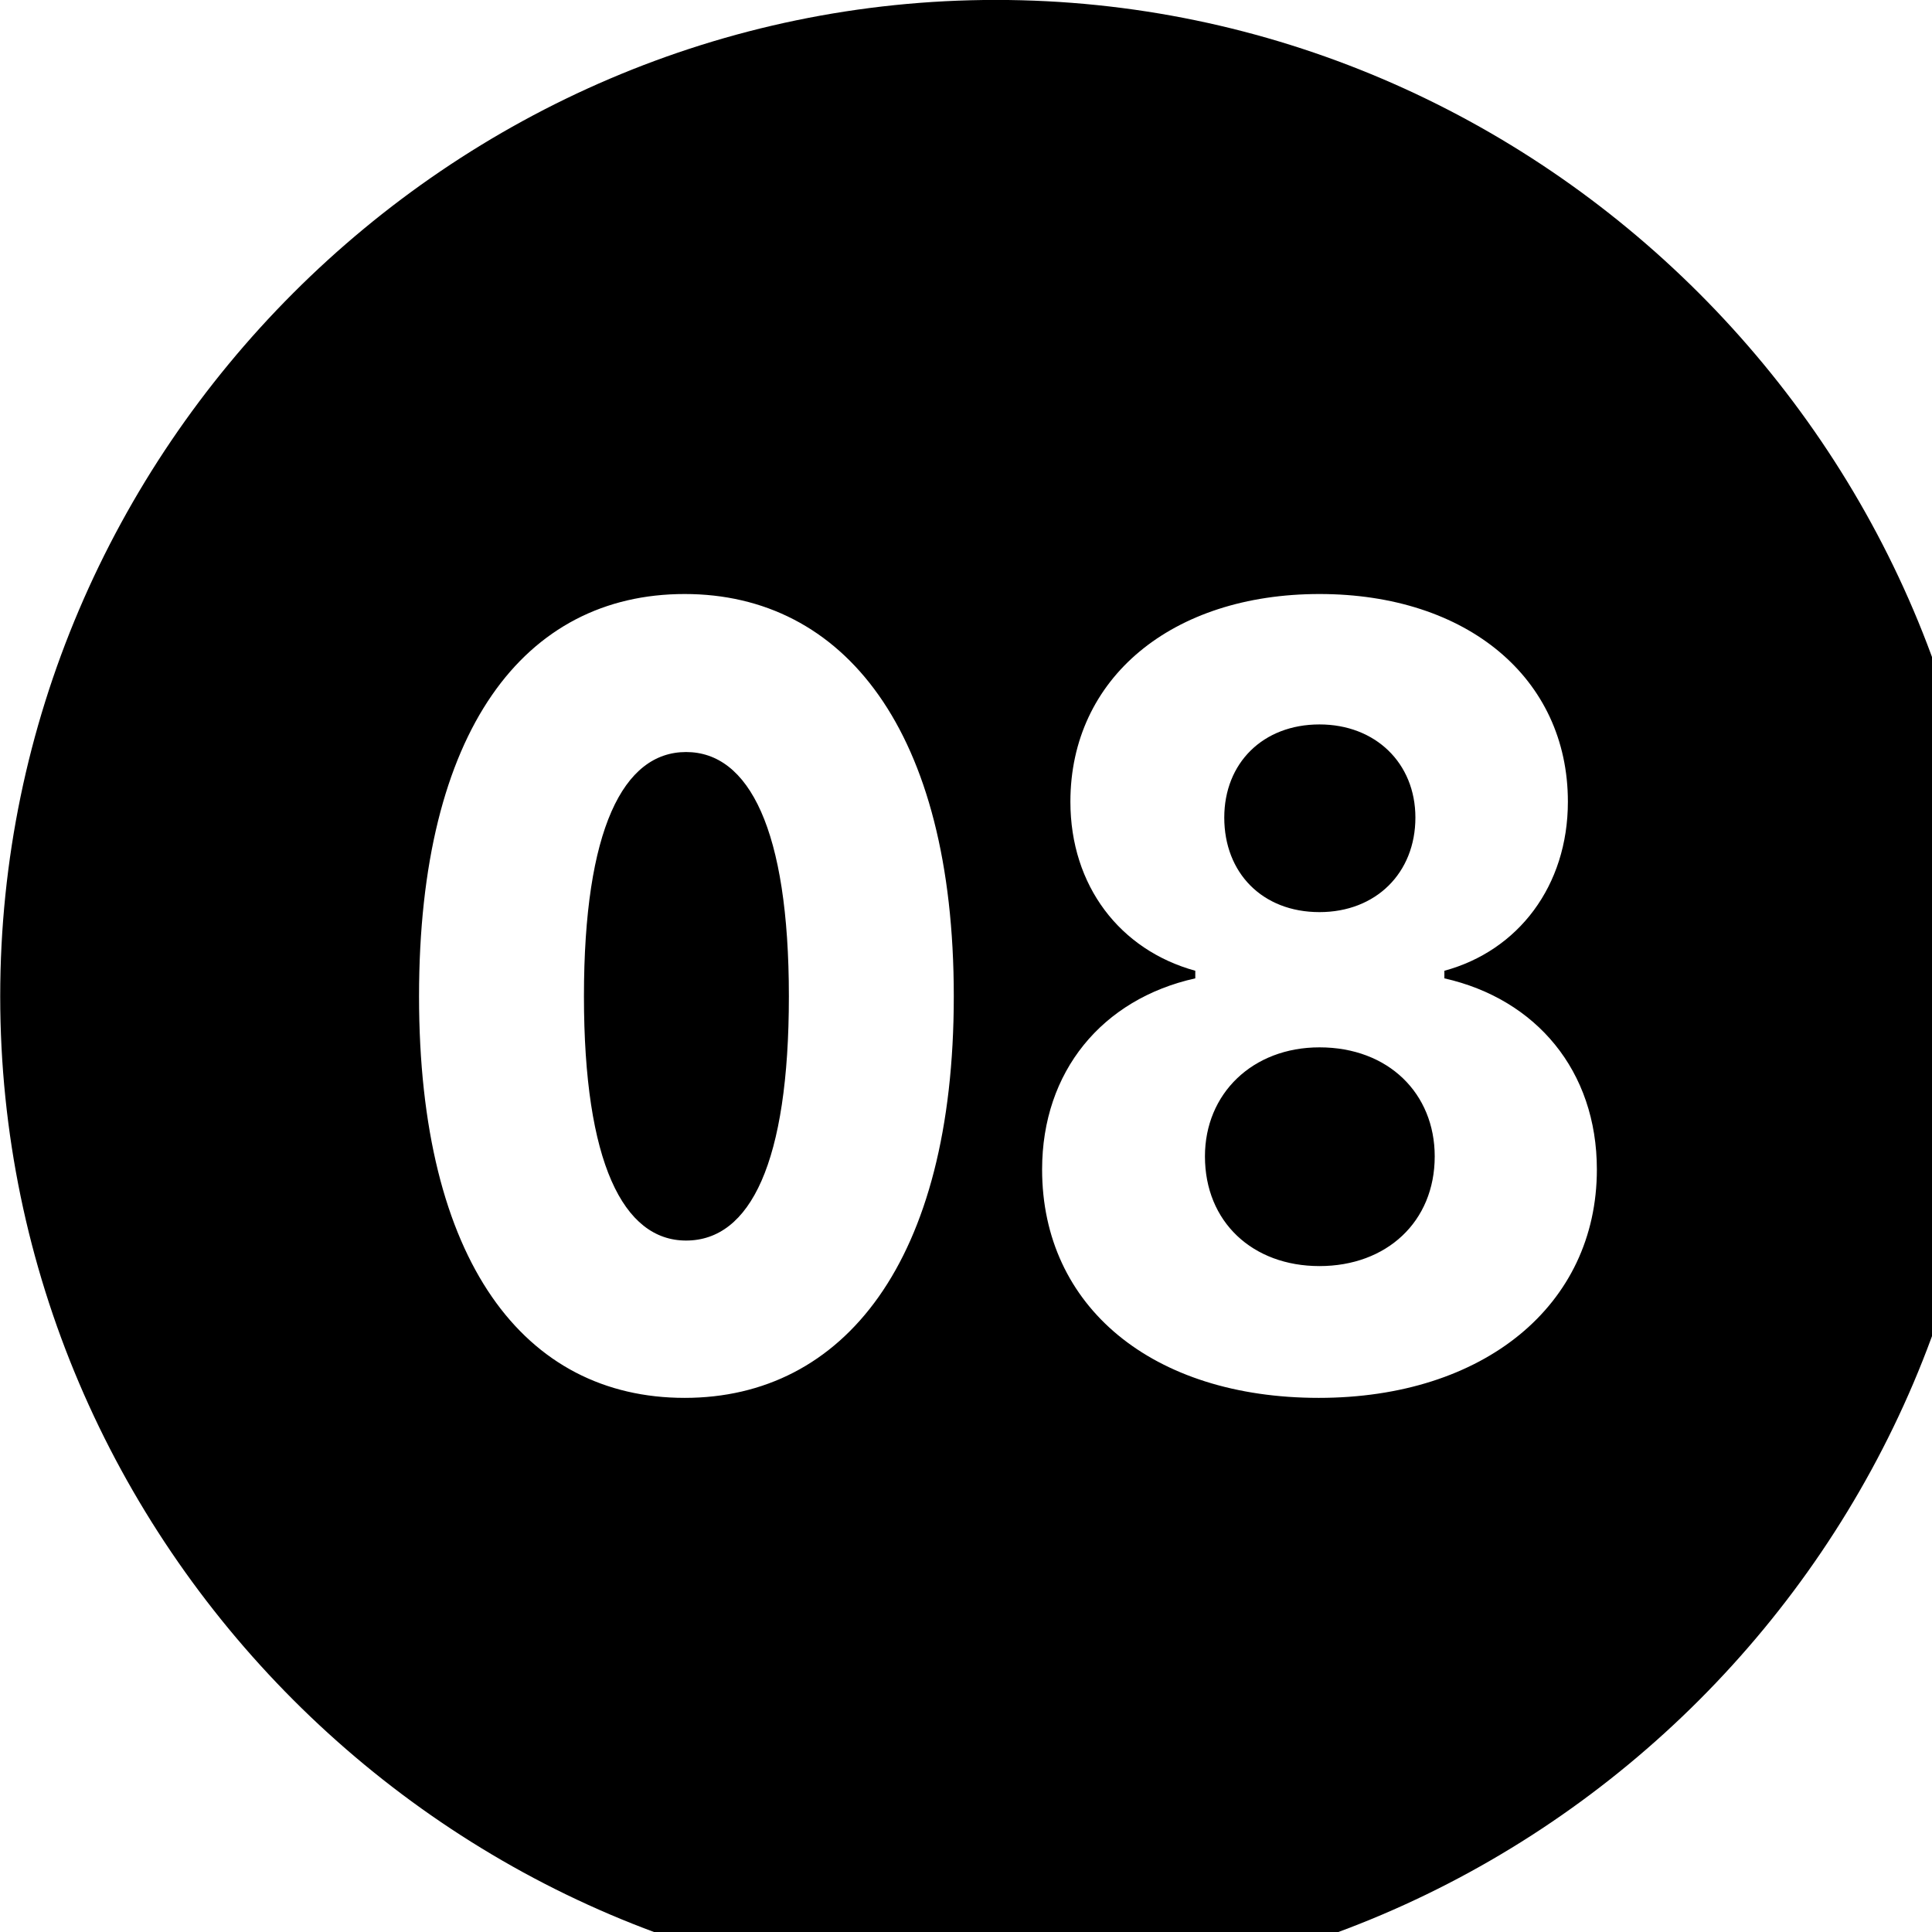 <svg xmlns="http://www.w3.org/2000/svg" viewBox="0 0 28 28" width="28" height="28">
  <path d="M14.433 28.889C22.363 28.889 28.873 22.369 28.873 14.439C28.873 6.519 22.353 -0.001 14.433 -0.001C6.513 -0.001 0.003 6.519 0.003 14.439C0.003 22.369 6.523 28.889 14.433 28.889ZM9.923 20.259C7.603 20.259 6.073 18.289 6.073 14.439C6.073 10.579 7.603 8.609 9.923 8.609C12.223 8.609 13.823 10.579 13.823 14.439C13.823 18.289 12.223 20.259 9.923 20.259ZM19.113 20.259C16.703 20.259 15.103 18.939 15.103 16.949C15.103 15.529 15.973 14.479 17.323 14.179V14.069C16.233 13.769 15.513 12.839 15.513 11.619C15.513 9.829 16.983 8.609 19.123 8.609C21.263 8.609 22.723 9.829 22.723 11.619C22.723 12.839 22.003 13.779 20.933 14.069V14.179C22.263 14.479 23.143 15.519 23.143 16.949C23.143 18.919 21.503 20.259 19.113 20.259ZM19.123 13.219C19.943 13.219 20.513 12.649 20.513 11.849C20.513 11.059 19.933 10.499 19.123 10.499C18.303 10.499 17.743 11.059 17.743 11.849C17.743 12.649 18.293 13.219 19.123 13.219ZM9.943 17.979C10.873 17.979 11.433 16.849 11.433 14.439C11.433 12.019 10.853 10.899 9.943 10.899C9.033 10.899 8.463 12.019 8.463 14.439C8.463 16.849 9.033 17.979 9.943 17.979ZM19.123 18.349C20.093 18.349 20.793 17.709 20.793 16.759C20.793 15.849 20.123 15.179 19.123 15.179C18.153 15.179 17.463 15.849 17.463 16.759C17.463 17.709 18.153 18.349 19.123 18.349Z" />
</svg>